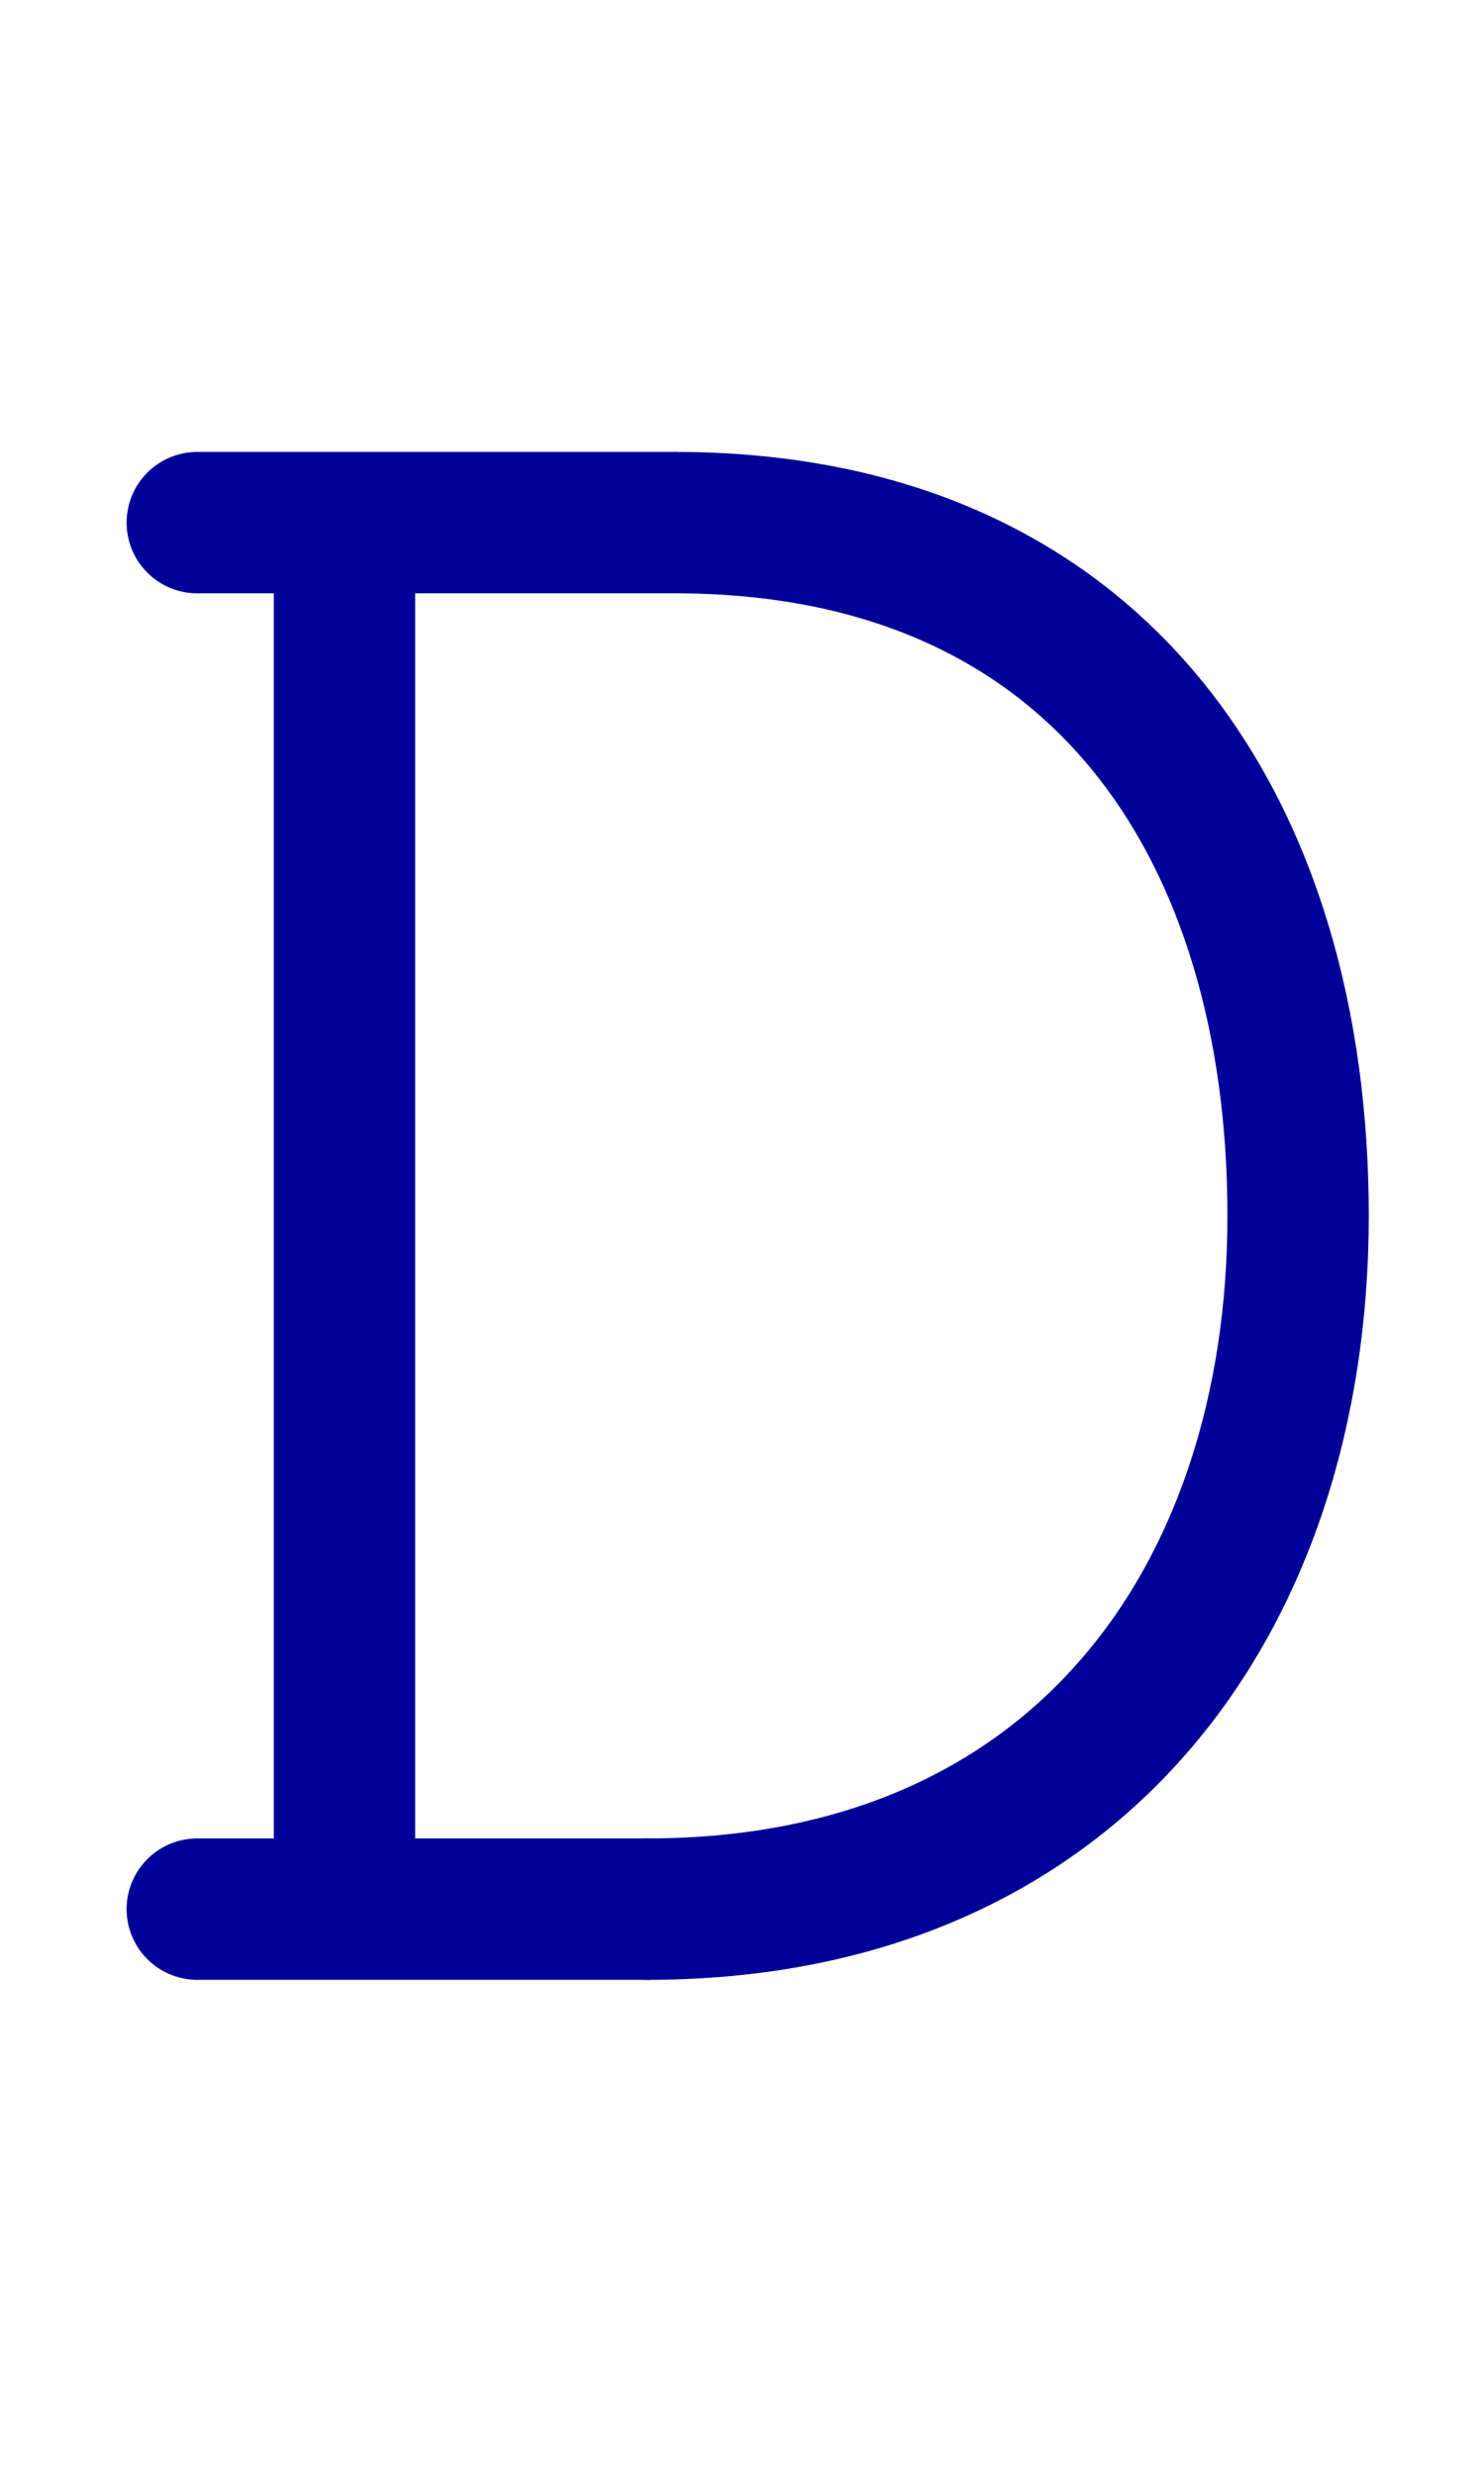 <?xml version="1.0" encoding="UTF-8" standalone="no"?>
<!-- Created with Inkscape (http://www.inkscape.org/) -->
<svg xmlns:inkscape="http://www.inkscape.org/namespaces/inkscape" xmlns:sodipodi="http://sodipodi.sourceforge.net/DTD/sodipodi-0.dtd" xmlns:xlink="http://www.w3.org/1999/xlink" xmlns="http://www.w3.org/2000/svg" xmlns:svg="http://www.w3.org/2000/svg" width="1008" height="1680" viewBox="0 0 63 105" version="1.1" id="svg5" xml:space="preserve" inkscape:version="1.2.2 (b0a8486541, 2022-12-01)" sodipodi:docname="0044-D.svg">
  <sodipodi:namedview id="namedview7" pagecolor="#ffffff" bordercolor="#666666" borderopacity="1.0" inkscape:showpageshadow="2" inkscape:pageopacity="0.0" inkscape:pagecheckerboard="0" inkscape:deskcolor="#d1d1d1" inkscape:document-units="px" showgrid="false" inkscape:zoom="0.45254834" inkscape:cx="483.9262" inkscape:cy="792.18057" inkscape:window-width="1447" inkscape:window-height="1080" inkscape:window-x="2604" inkscape:window-y="386" inkscape:window-maximized="0" inkscape:current-layer="layer3" showguides="false" inkscape:lockguides="false">
    <inkscape:grid type="xygrid" id="grid1382" spacingx="0.125" spacingy="0.125" empspacing="12" originx="0" originy="0" units="px" visible="true"/>
    <sodipodi:guide position="0,21" orientation="0,-1" id="guide4" inkscape:locked="false"/>
    <sodipodi:guide position="0,24" orientation="0,-1" id="guide5" inkscape:locked="false"/>
    <sodipodi:guide position="0,27" orientation="0,-1" id="guide6" inkscape:locked="false"/>
    <sodipodi:guide position="0,87" orientation="0,-1" id="guide7" inkscape:locked="false"/>
    <sodipodi:guide position="0,84" orientation="0,-1" id="guide8" inkscape:locked="false"/>
    <sodipodi:guide position="0,81" orientation="0,-1" id="guide9" inkscape:locked="false"/>
    <sodipodi:guide position="0,68.25" orientation="0,-1" id="guide10" inkscape:locked="false"/>
    <sodipodi:guide position="0,65.25" orientation="0,-1" id="guide11" inkscape:locked="false"/>
    <sodipodi:guide position="0,62.25" orientation="0,-1" id="guide12" inkscape:locked="false"/>
    <sodipodi:guide position="0,66.5" orientation="0,-1" id="guide13" inkscape:locked="false"/>
    <sodipodi:guide position="0,22.75" orientation="0,-1" id="guide14" inkscape:locked="false"/>
    <sodipodi:guide position="0,85.25" orientation="0,-1" id="guide1" inkscape:locked="false"/>
    <sodipodi:guide position="0,54" orientation="0,-1" id="guide2" inkscape:locked="false"/>
    <sodipodi:guide position="31.5,105" orientation="1,0" id="guide1424" inkscape:locked="false"/>
    <sodipodi:guide position="0,44.625" orientation="0,-1" id="guide1428" inkscape:locked="false"/>
  </sodipodi:namedview>
  <defs id="defs2"/>
  <g inkscape:groupmode="layer" id="layer3" inkscape:label="Layer 3" style="display:inline;opacity:0.5;stroke-width:3.6;stroke-dasharray:none" transform="matrix(0.833,0,0,0.833,-157.976,-173.096)"/>
  <g inkscape:groupmode="layer" id="layer2" inkscape:label="Layer 2" style="display:inline"/>
  <g inkscape:label="Layer 1" inkscape:groupmode="layer" id="layer1" style="display:inline">
    <path id="path47" style="display:inline;fill:none;stroke:#000099;stroke-width:6;stroke-linecap:round;stroke-linejoin:round;stroke-dasharray:none;stroke-opacity:1" d="m 28.654,22.174 c 18.195,0 26.454,13.169 26.454,29.413 0,16.244 -9.364,29.413 -27.628,29.413" sodipodi:nodetypes="csc"/>
    <path style="display:inline;fill:none;stroke:#000099;stroke-width:6;stroke-linecap:round;stroke-linejoin:round;stroke-dasharray:none;stroke-opacity:1" d="M 14.625,22.297 V 80.878" id="path48" sodipodi:nodetypes="cc"/>
    <path style="display:inline;fill:none;stroke:#000099;stroke-width:6;stroke-linecap:round;stroke-linejoin:round;stroke-dasharray:none;stroke-opacity:1" d="M 27.48,81 8.375,81" id="path49" sodipodi:nodetypes="cc"/>
    <path style="display:inline;fill:none;stroke:#000099;stroke-width:6;stroke-linecap:round;stroke-linejoin:round;stroke-dasharray:none;stroke-opacity:1" d="m 8.375,22.174 20.279,-10e-6" id="path50" sodipodi:nodetypes="cc"/>
  </g>
</svg>
